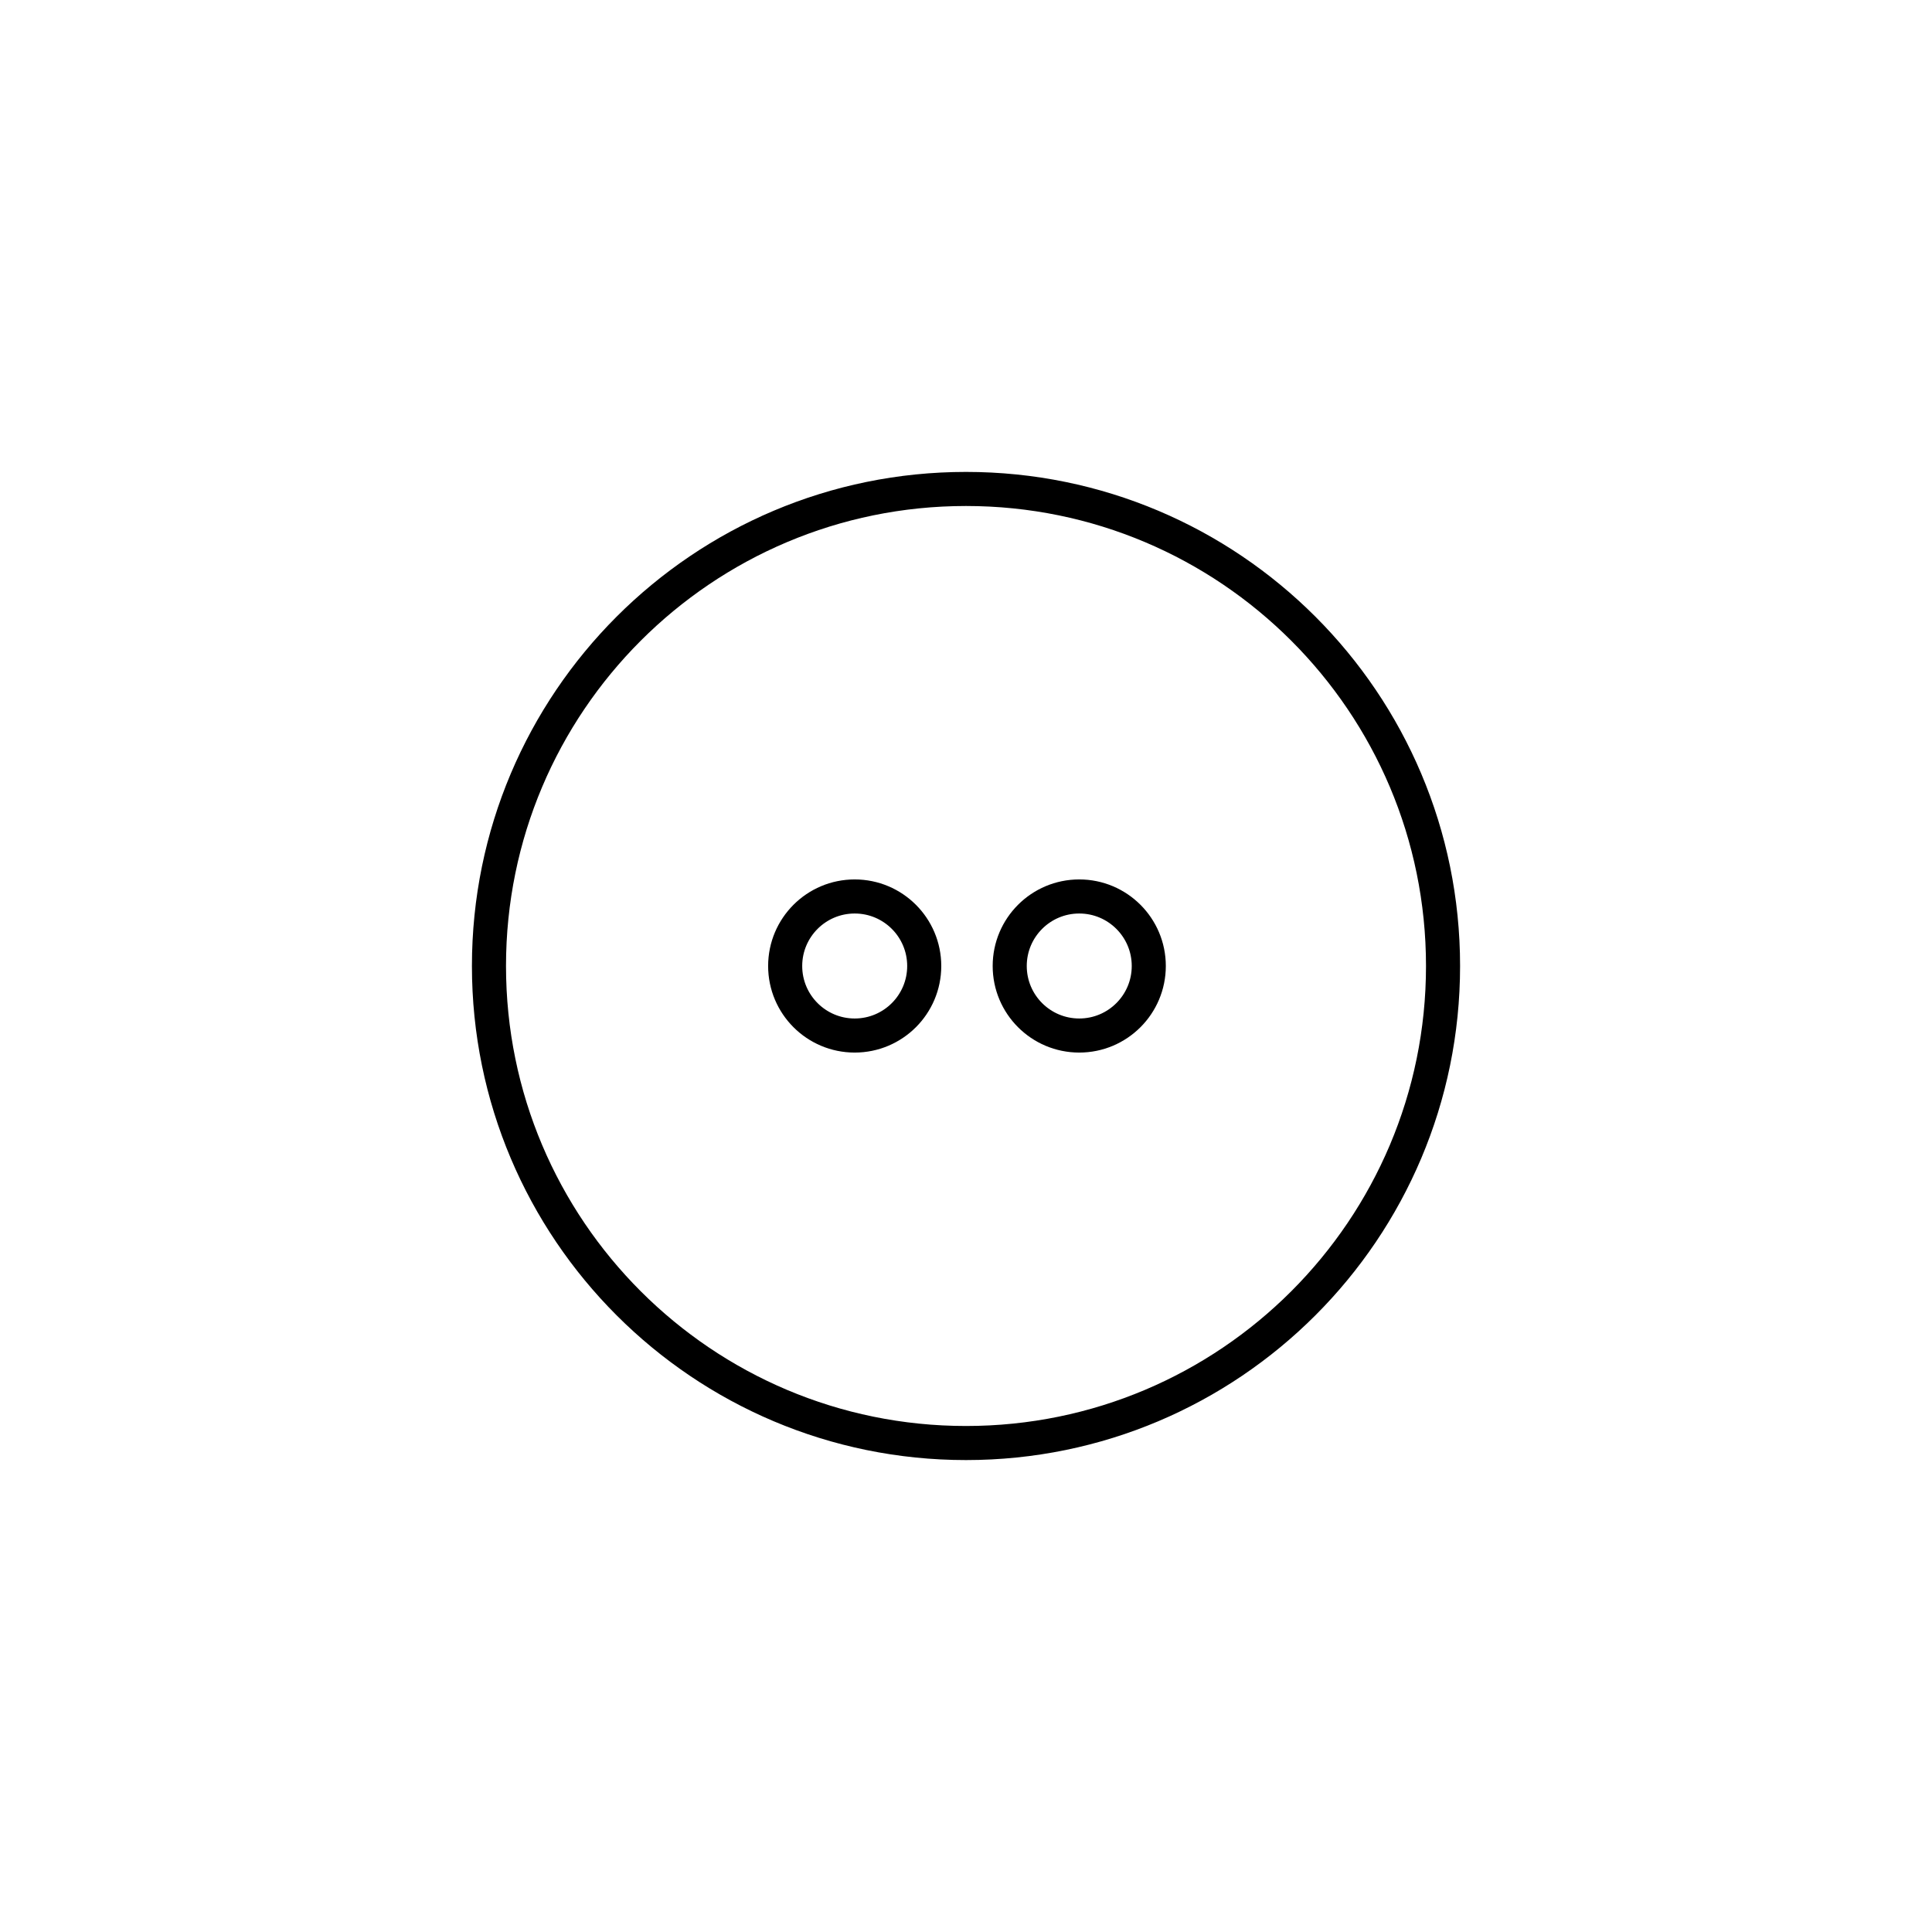 <?xml version="1.0" encoding="utf-8"?>
<!-- Generator: Adobe Illustrator 16.0.0, SVG Export Plug-In . SVG Version: 6.00 Build 0)  -->
<!DOCTYPE svg PUBLIC "-//W3C//DTD SVG 1.1//EN" "http://www.w3.org/Graphics/SVG/1.1/DTD/svg11.dtd">
<svg version="1.1" xmlns="http://www.w3.org/2000/svg" xmlns:xlink="http://www.w3.org/1999/xlink" x="0px" y="0px"
	 width="453.543px" height="453.543px" viewBox="0 0 453.543 453.543" enable-background="new 0 0 453.543 453.543"
	 xml:space="preserve">
<g id="kvadrat" display="none">
</g>
<g id="color" display="none">
	<g id="rdeča7bela" display="inline">
	</g>
	
		<path display="inline" fill="#57B2E5" stroke="#000000" stroke-width="8" stroke-linecap="round" stroke-linejoin="round" stroke-miterlimit="10" d="
		M226.772,114.784c-61.848,0-111.986,50.138-111.986,111.986c0,61.848,50.139,111.986,111.986,111.986
		s111.986-50.139,111.986-111.986C338.758,164.922,288.62,114.784,226.772,114.784z M200.643,243.094
		c-9.013,0-16.322-7.308-16.322-16.323c0-9.015,7.309-16.322,16.322-16.322c9.014,0,16.322,7.308,16.322,16.322
		C216.965,235.786,209.657,243.094,200.643,243.094z M253.356,243.094c-9.014,0-16.322-7.308-16.322-16.323
		c0-9.015,7.309-16.322,16.322-16.322s16.324,7.308,16.324,16.322C269.68,235.786,262.37,243.094,253.356,243.094z"/>
</g>
<g id="cb">
	<g id="rdeča7bela_copy">
	</g>
	<path fill="none" stroke="#000000" stroke-width="8" stroke-linecap="round" stroke-linejoin="round" stroke-miterlimit="10" d="
		M226.772,114.784c-61.848,0-111.986,50.138-111.986,111.986c0,61.848,50.139,111.986,111.986,111.986
		s111.986-50.139,111.986-111.986C338.758,164.922,288.62,114.784,226.772,114.784z M200.643,243.094
		c-9.013,0-16.322-7.308-16.322-16.323c0-9.015,7.309-16.322,16.322-16.322c9.014,0,16.322,7.308,16.322,16.322
		C216.965,235.786,209.657,243.094,200.643,243.094z M253.356,243.094c-9.014,0-16.322-7.308-16.322-16.323
		c0-9.015,7.309-16.322,16.322-16.322s16.324,7.308,16.324,16.322C269.68,235.786,262.37,243.094,253.356,243.094z"/>
</g>
<g id="pivot">
	<circle fill="none" cx="232.098" cy="341.915" r="14.133"/>
</g>
</svg>
